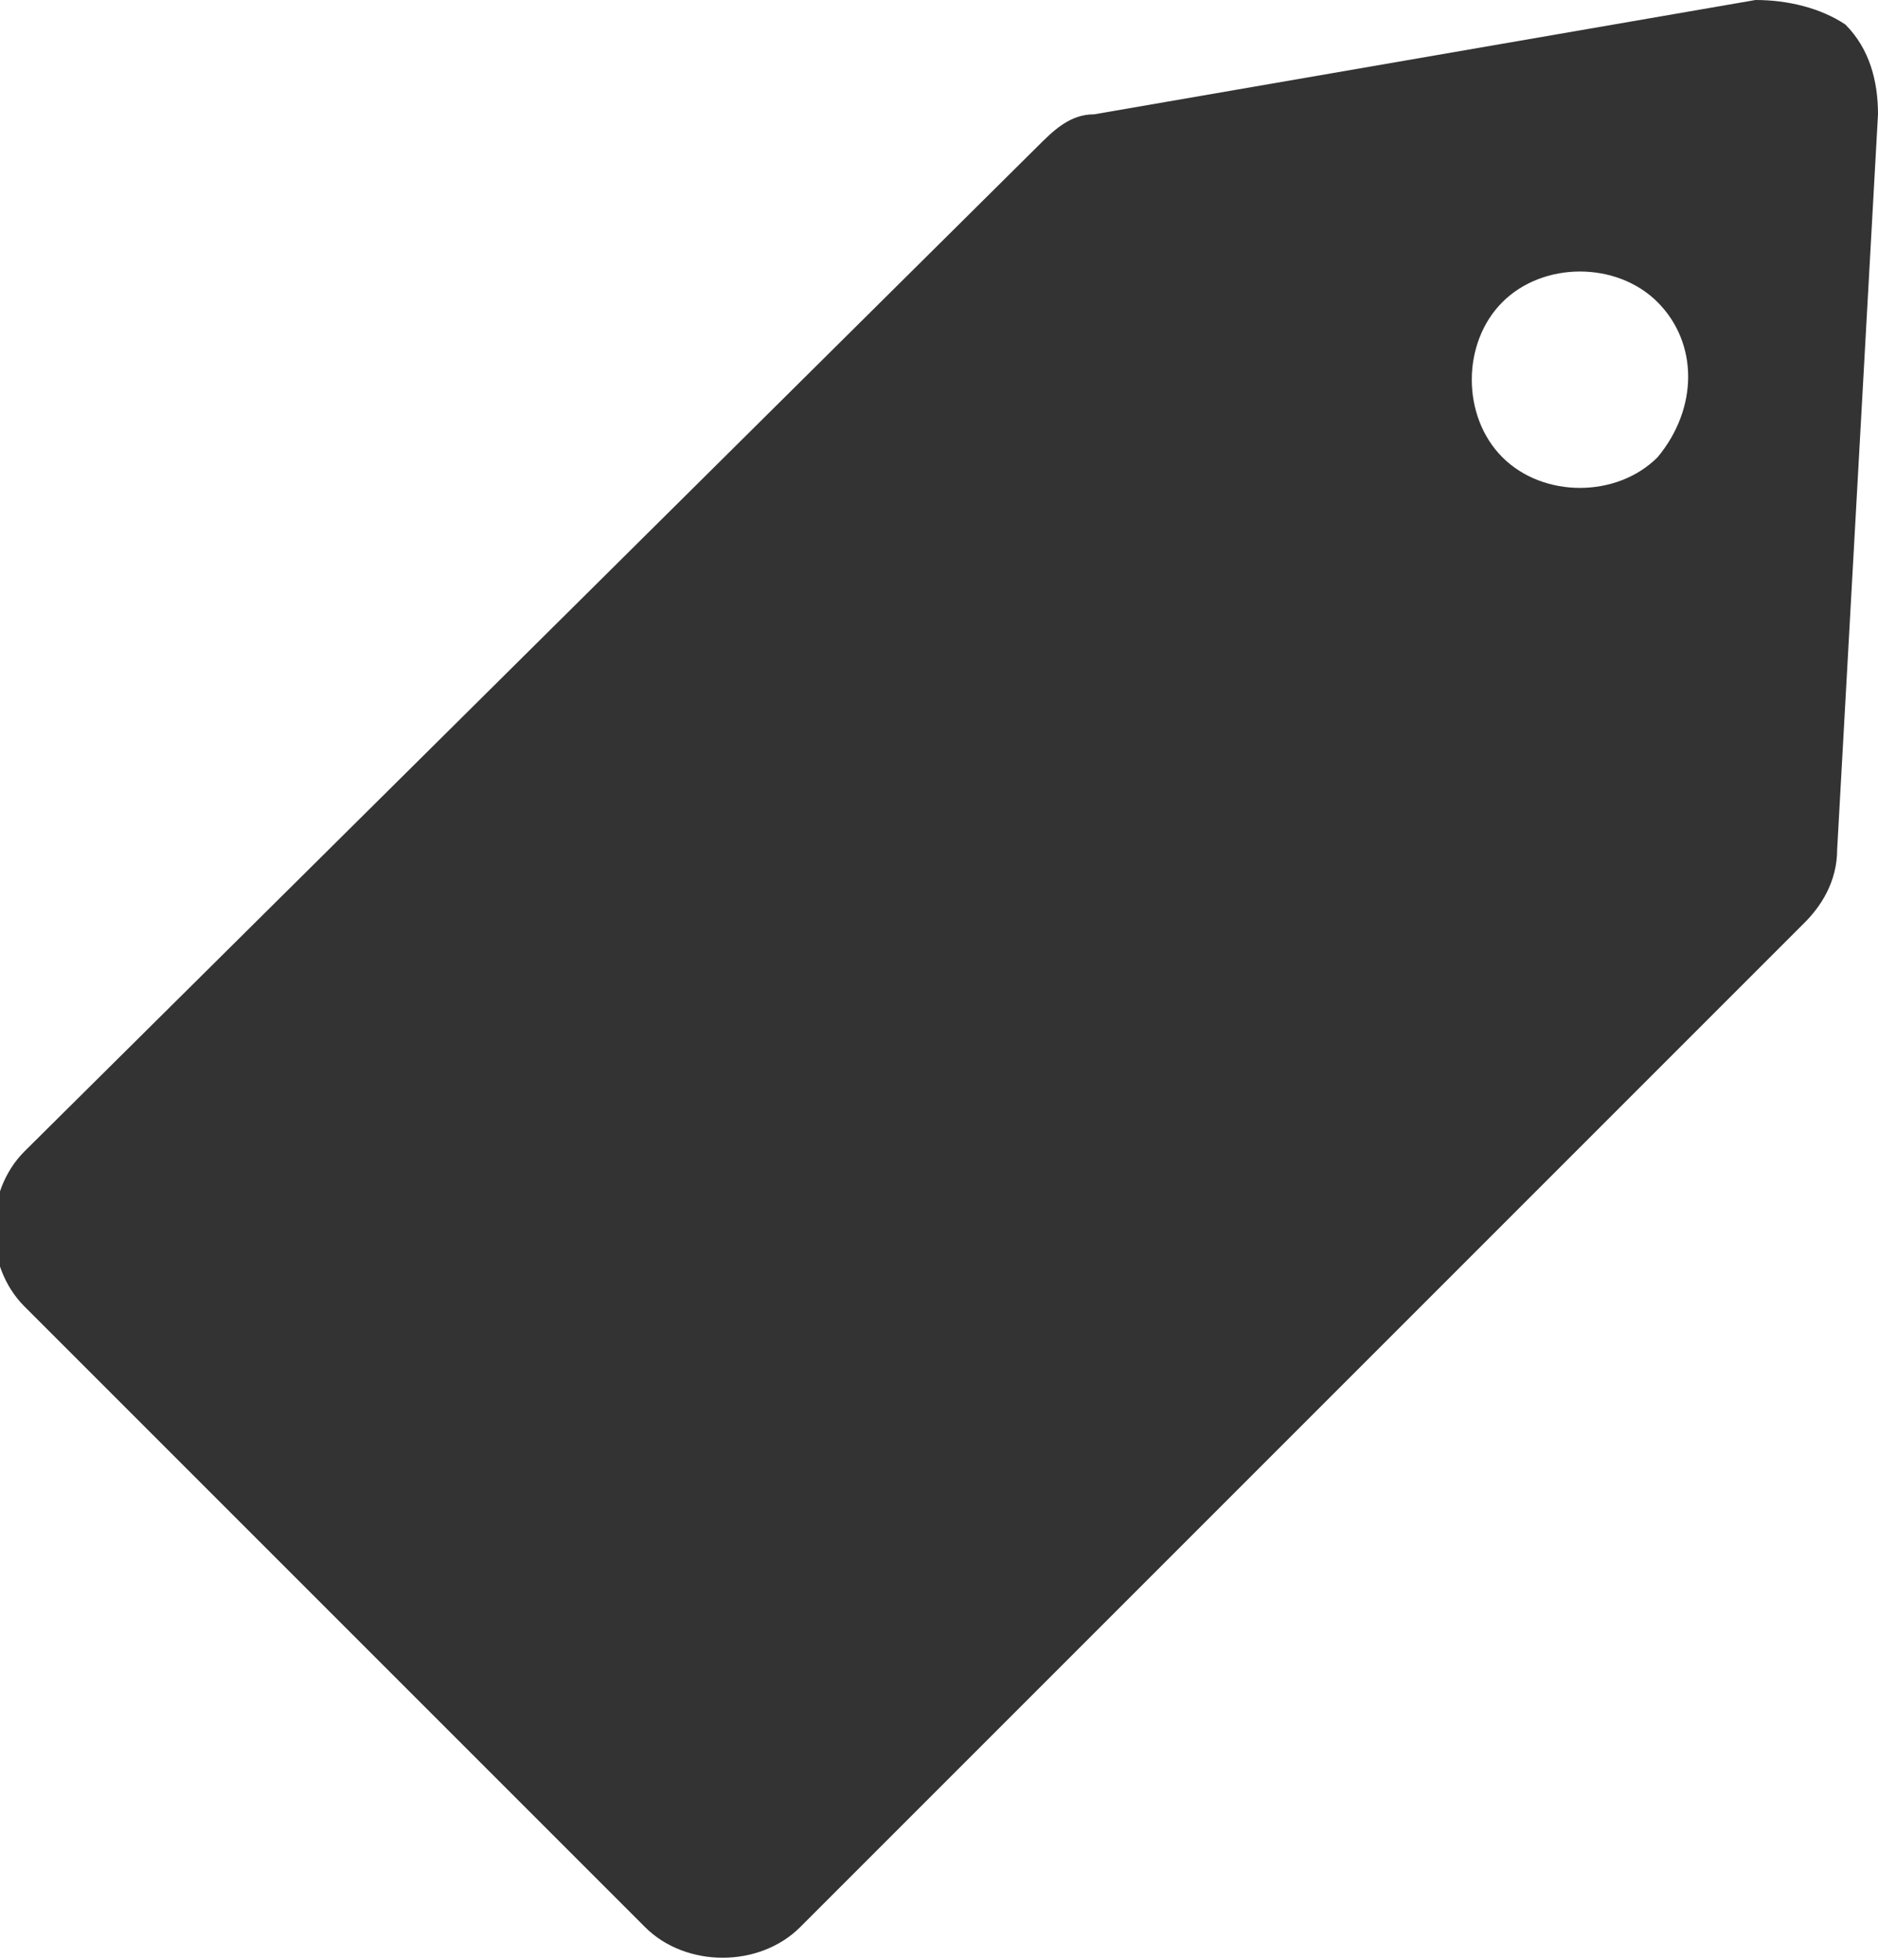 <?xml version="1.0" encoding="utf-8"?>
<!-- Generator: Adobe Illustrator 25.4.2, SVG Export Plug-In . SVG Version: 6.00 Build 0)  -->
<svg version="1.1" id="레이어_1" xmlns="http://www.w3.org/2000/svg" xmlns:xlink="http://www.w3.org/1999/xlink" x="0px"
	 y="0px" viewBox="0 0 23 24" style="enable-background:new 0 0 23 24;" xml:space="preserve">
<style type="text/css">
	.st0{fill:#333333;}
</style>
<path class="st0" d="M21.5,0l-8.1,1.4c-0.3,0-0.5,0.2-0.7,0.4L0.3,14.1c-0.5,0.5-0.5,1.4,0,1.9l7.6,7.6c0.5,0.5,1.4,0.5,1.9,0
	l12.3-12.3c0.2-0.2,0.4-0.5,0.4-0.9l0.5-9c0-0.4-0.1-0.8-0.4-1.1C22.3,0.1,21.9,0,21.5,0z M20.3,5.6c-0.5,0.5-1.4,0.5-1.9,0
	c-0.5-0.5-0.5-1.4,0-1.9c0.5-0.5,1.4-0.5,1.9,0C20.8,4.2,20.8,5,20.3,5.6z"/>
</svg>
